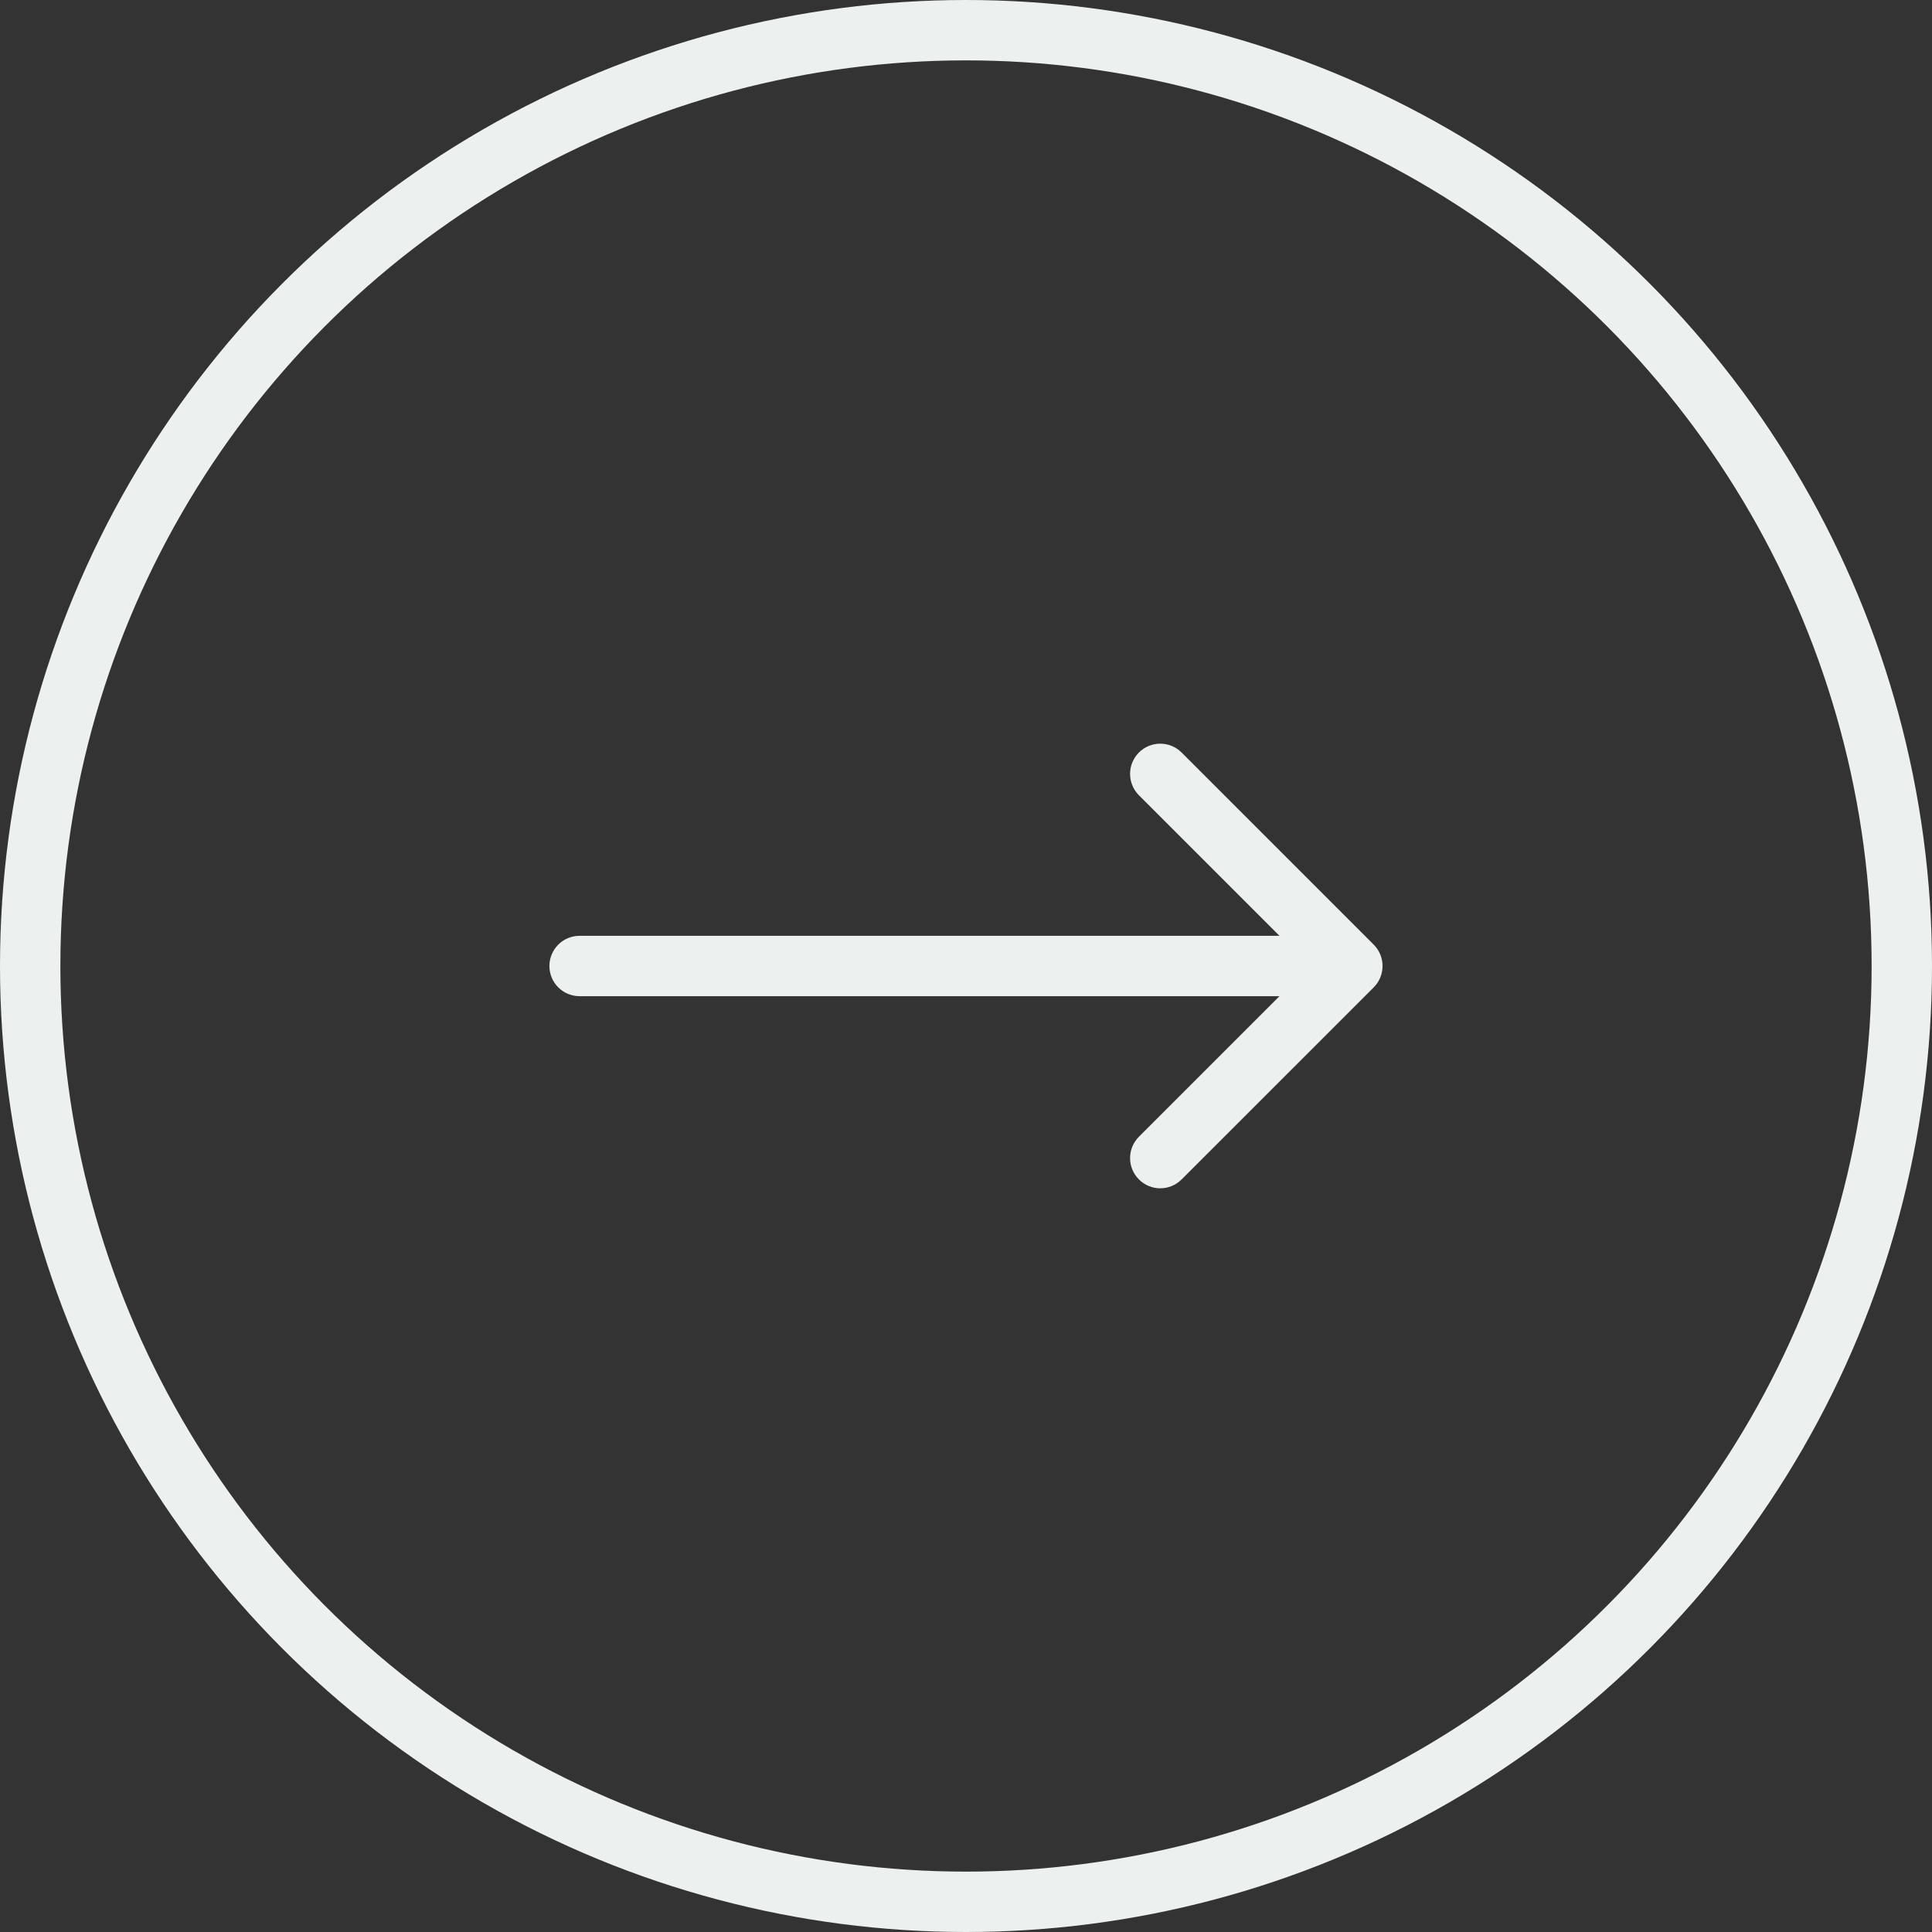 <svg width="32" height="32" viewBox="0 0 32 32" fill="none" xmlns="http://www.w3.org/2000/svg">
<rect x="0" y="0" width="32" height="32" fill="#333333" stroke="none"/>
<circle cx="16" cy="16" r="15.5" stroke="#ECF1F0"/>
<path d="M9.6 15.5C9.323 15.5 9.1 15.724 9.1 16C9.1 16.276 9.323 16.5 9.6 16.5V15.5ZM22.753 16.354C22.948 16.158 22.948 15.842 22.753 15.646L19.571 12.464C19.376 12.269 19.059 12.269 18.864 12.464C18.669 12.66 18.669 12.976 18.864 13.172L21.692 16L18.864 18.828C18.669 19.024 18.669 19.34 18.864 19.535C19.059 19.731 19.376 19.731 19.571 19.535L22.753 16.354ZM9.6 16.5H22.4V15.5H9.6V16.5Z" fill="#ECF1F0"/>
</svg>
